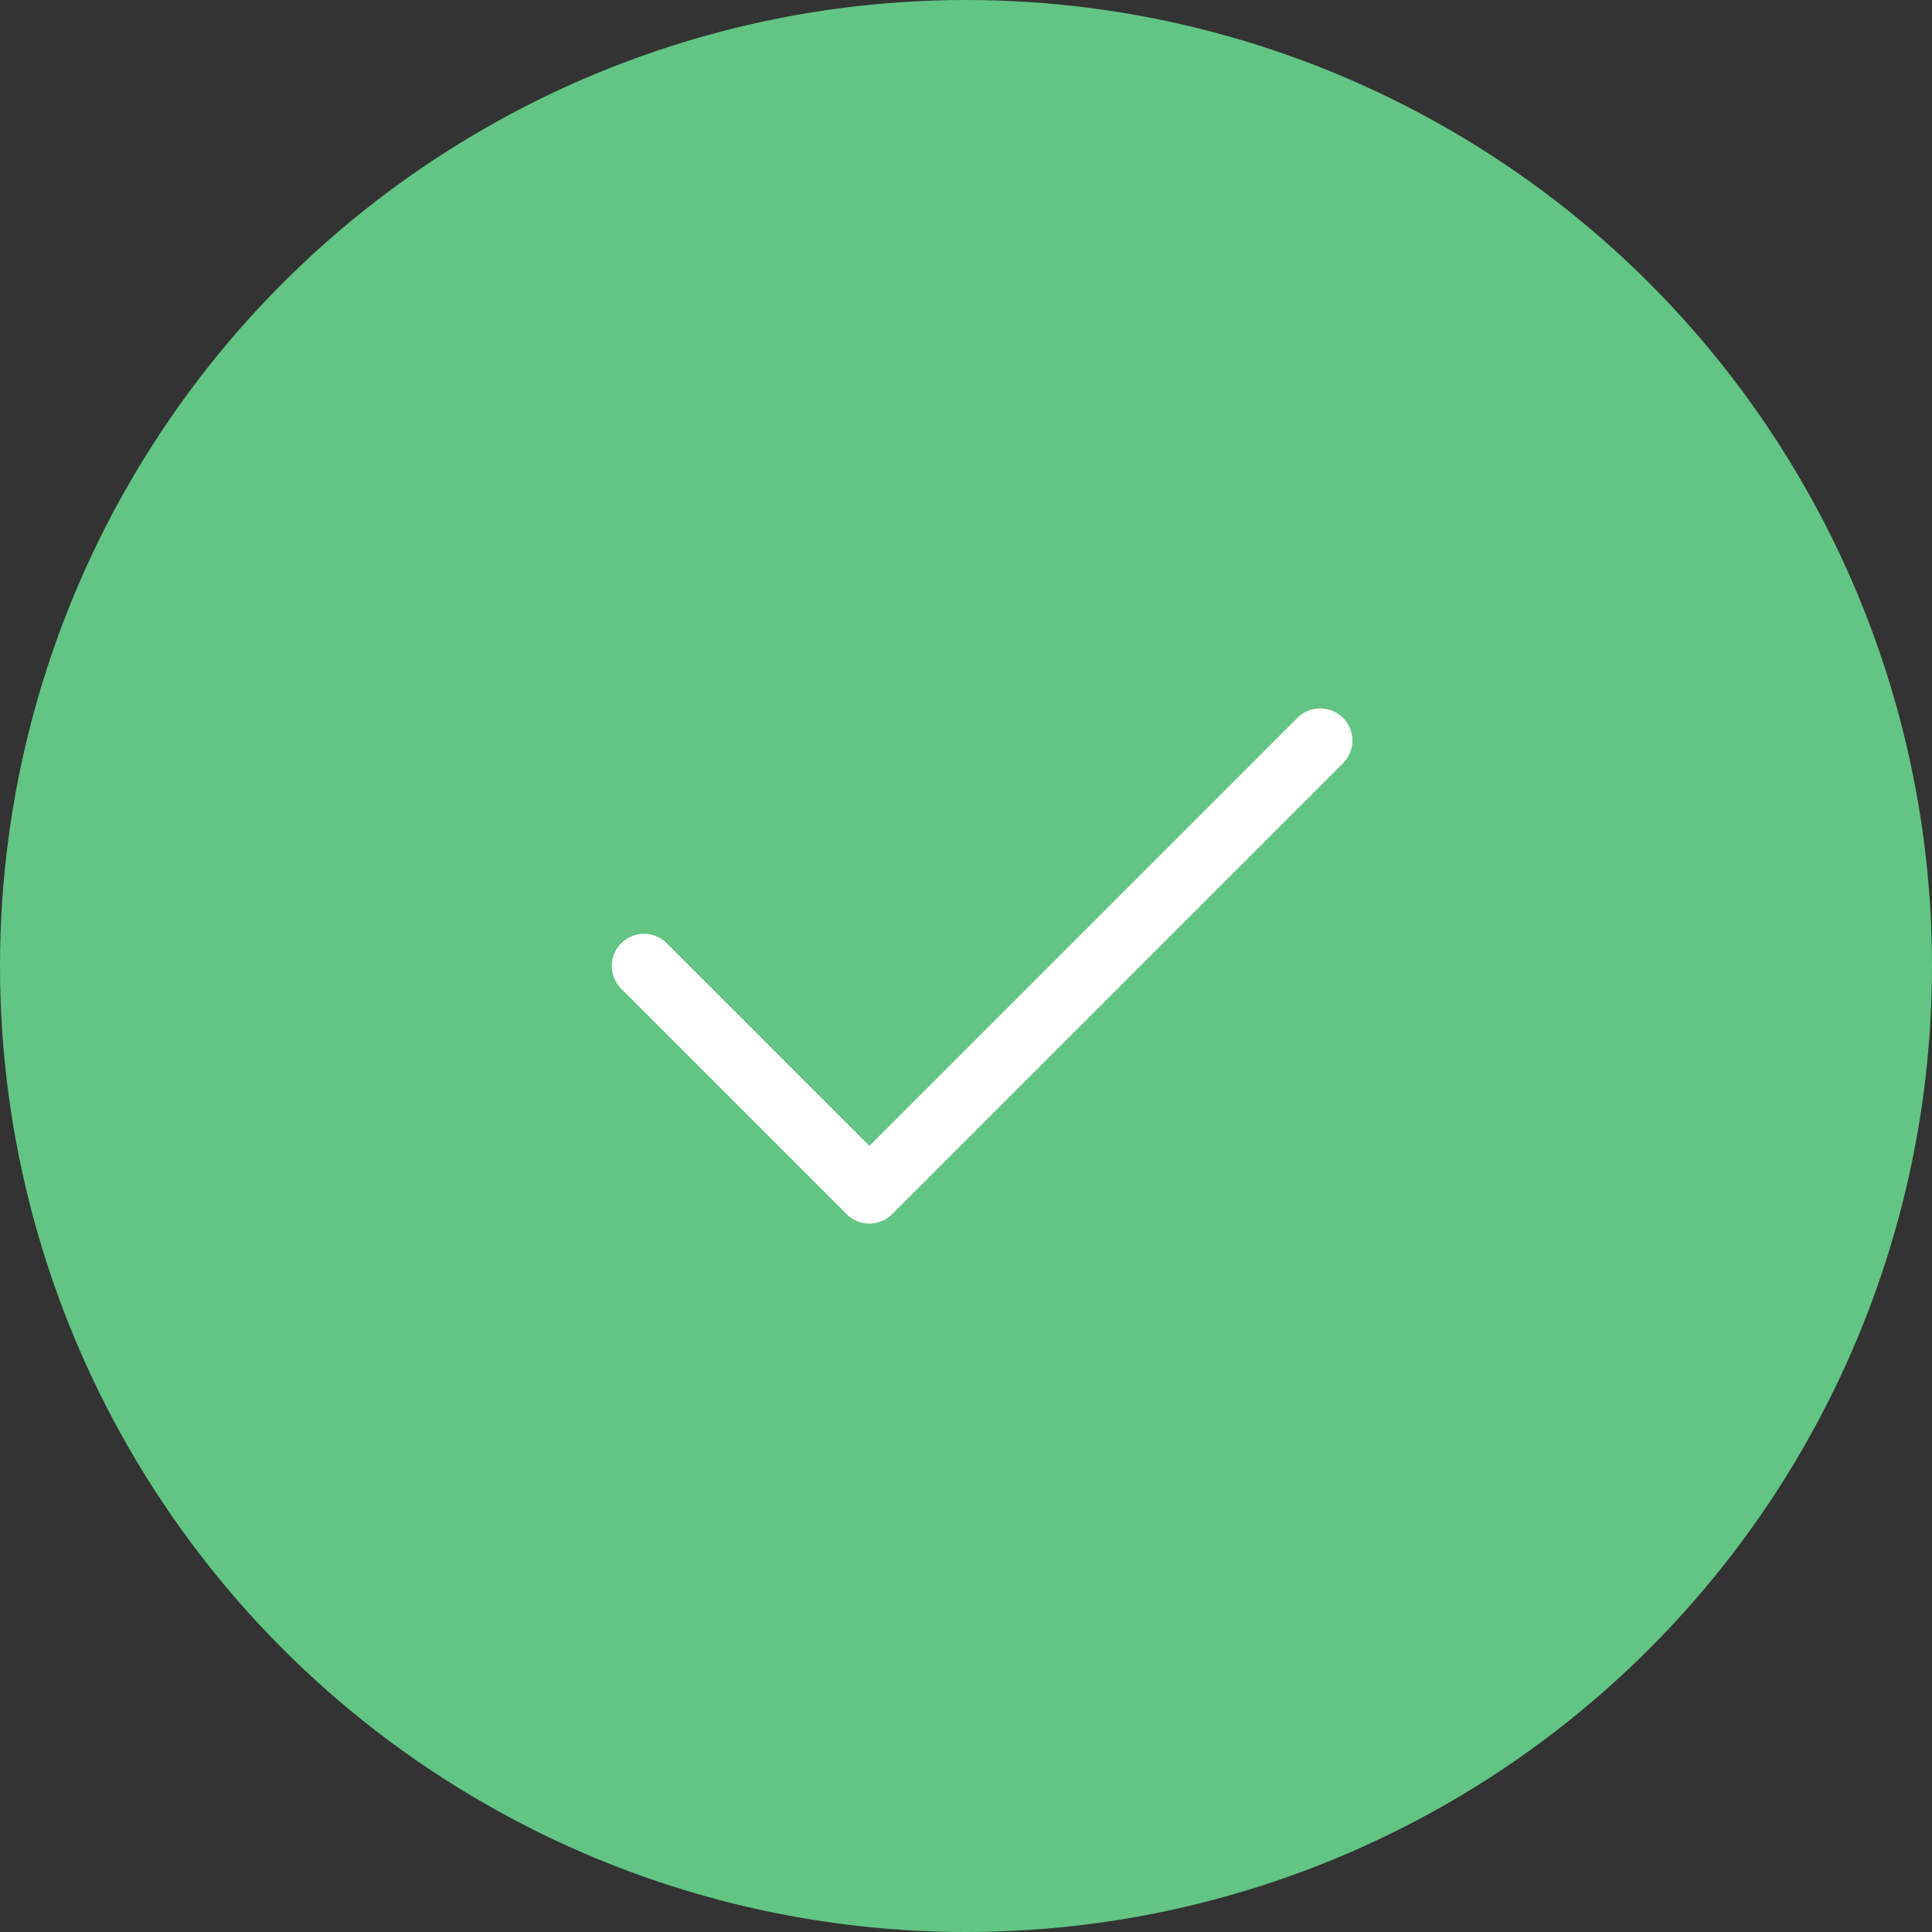 <svg width="60" height="60" fill="none" xmlns="http://www.w3.org/2000/svg"><rect width="100%" height="100%" fill="#333333" stroke="none"/><circle cx="30" cy="30" r="30" fill="#62C584"/><path d="M41 23L27 37l-7-7" stroke="#fff" stroke-width="2" stroke-linecap="round" stroke-linejoin="round"/></svg>